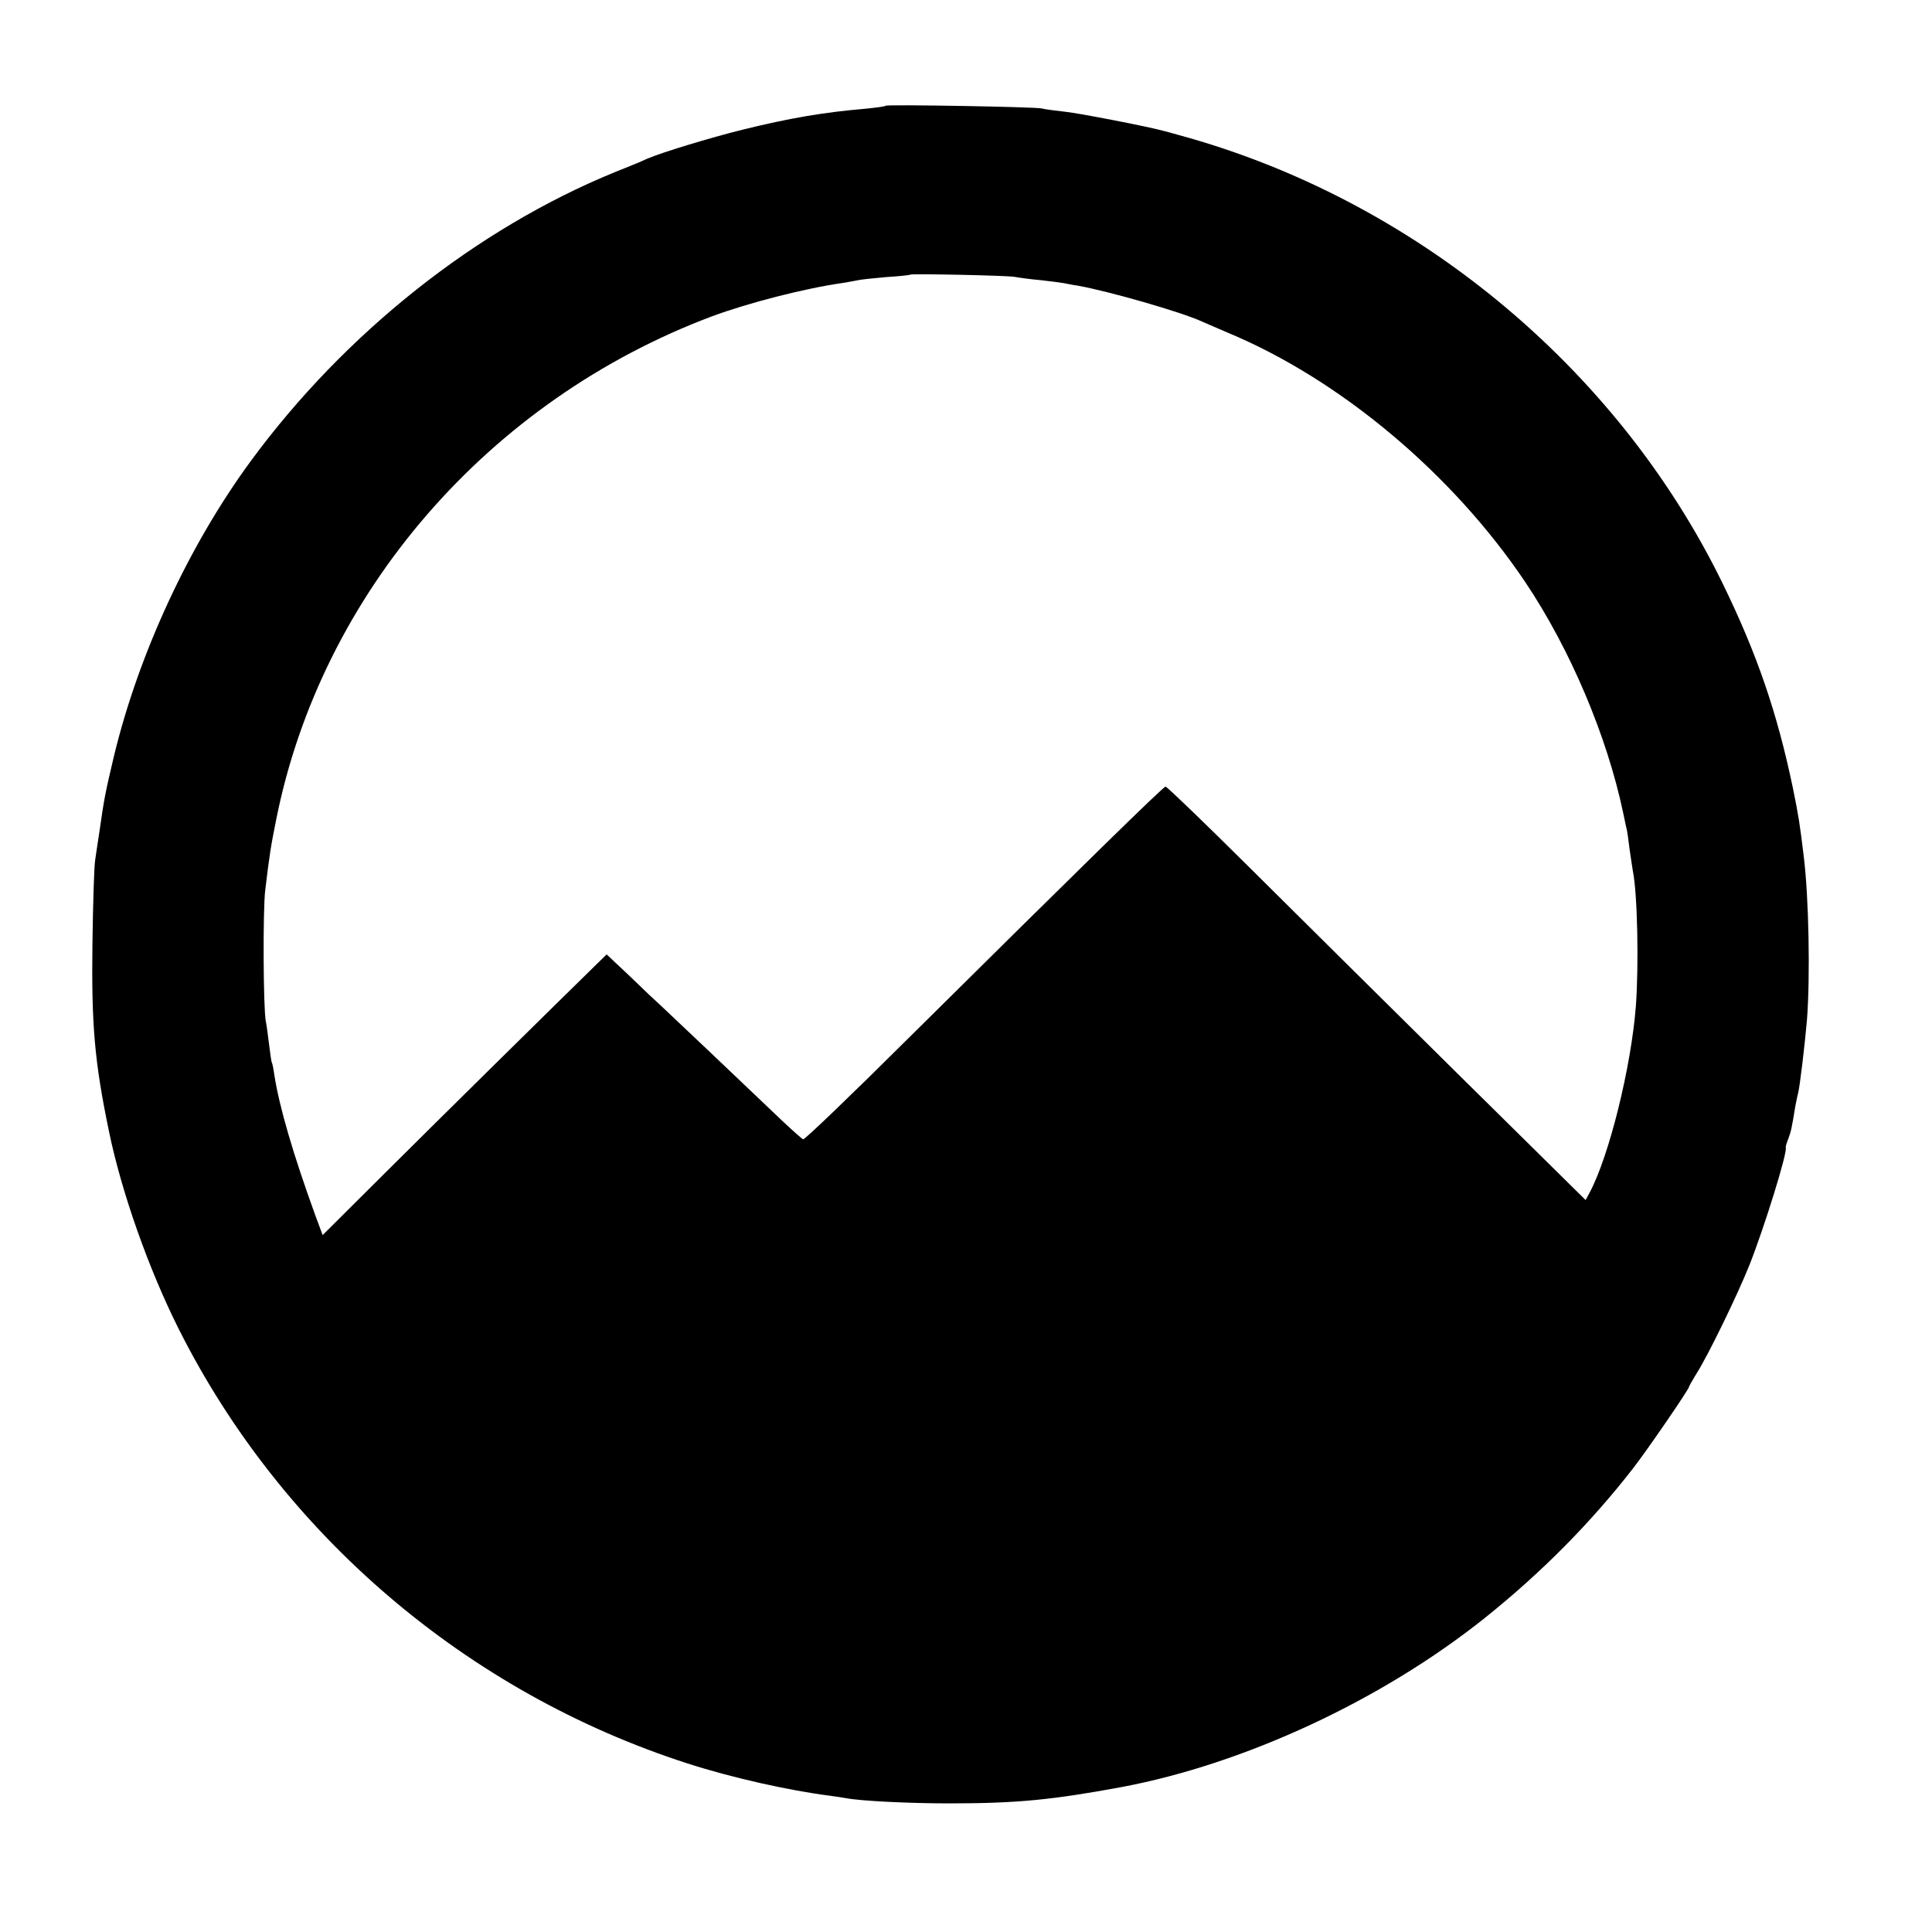 <?xml version="1.0" standalone="no"?>
<!DOCTYPE svg PUBLIC "-//W3C//DTD SVG 20010904//EN"
 "http://www.w3.org/TR/2001/REC-SVG-20010904/DTD/svg10.dtd">
<svg version="1.0" xmlns="http://www.w3.org/2000/svg"
 width="700pt" height="700pt" viewBox="0 0 700 700"
 preserveAspectRatio="xMidYMid meet">
<g transform="translate(0,700) scale(0.1,-0.1)"
fill="#000000" stroke="none">
<path d="M3209 6617 c-2 -3 -35 -7 -74 -11 -152 -13 -275 -34 -445 -76 -121
-30 -294 -83 -345 -105 -16 -8 -70 -30 -118 -49 -501 -205 -977 -582 -1318
-1046 -224 -305 -406 -697 -496 -1069 -32 -136 -35 -150 -53 -276 -5 -33 -12
-78 -15 -100 -4 -22 -8 -157 -10 -300 -4 -297 7 -429 60 -685 46 -222 144
-499 253 -716 374 -744 1043 -1315 1842 -1573 161 -52 367 -98 515 -117 22 -3
49 -7 60 -9 50 -10 224 -19 375 -19 246 0 374 13 623 59 447 84 944 315 1317
613 205 164 384 345 537 542 52 67 203 287 203 296 0 2 12 23 26 46 43 67 149
286 192 393 54 136 140 413 132 427 -1 2 3 16 9 31 10 26 13 40 26 120 3 17 8
39 10 47 6 22 24 172 32 265 12 156 7 444 -12 595 -14 115 -18 142 -39 245
-57 273 -130 486 -255 742 -384 786 -1121 1393 -1971 1624 -25 7 -49 14 -55
15 -54 15 -305 64 -355 69 -36 4 -74 9 -85 12 -25 6 -559 15 -566 10z m466
-620 c17 -3 59 -9 95 -12 36 -4 74 -9 85 -11 11 -2 34 -7 50 -9 112 -20 377
-96 450 -130 17 -7 59 -26 95 -41 407 -170 813 -511 1077 -904 162 -242 295
-555 354 -835 7 -33 13 -62 14 -65 1 -3 5 -32 9 -65 5 -33 10 -69 12 -80 17
-82 22 -343 11 -491 -17 -220 -97 -544 -168 -676 l-14 -26 -467 461 c-257 254
-597 591 -757 750 -159 158 -293 287 -298 287 -8 0 -285 -271 -933 -913 -204
-203 -375 -367 -380 -365 -5 2 -42 35 -82 73 -156 149 -401 381 -431 409 -18
16 -70 65 -115 109 l-84 79 -44 -43 c-194 -190 -549 -540 -747 -737 l-238
-237 -26 70 c-82 226 -131 395 -149 510 -3 22 -7 42 -9 45 -2 3 -6 33 -10 65
-4 33 -9 71 -12 85 -9 44 -11 403 -2 475 16 133 20 157 40 257 164 820 769
1518 1579 1822 132 49 339 102 475 121 22 4 47 8 55 10 8 2 53 7 100 11 47 3
86 7 88 9 5 4 346 -3 377 -8z"/>
</g>
</svg>
